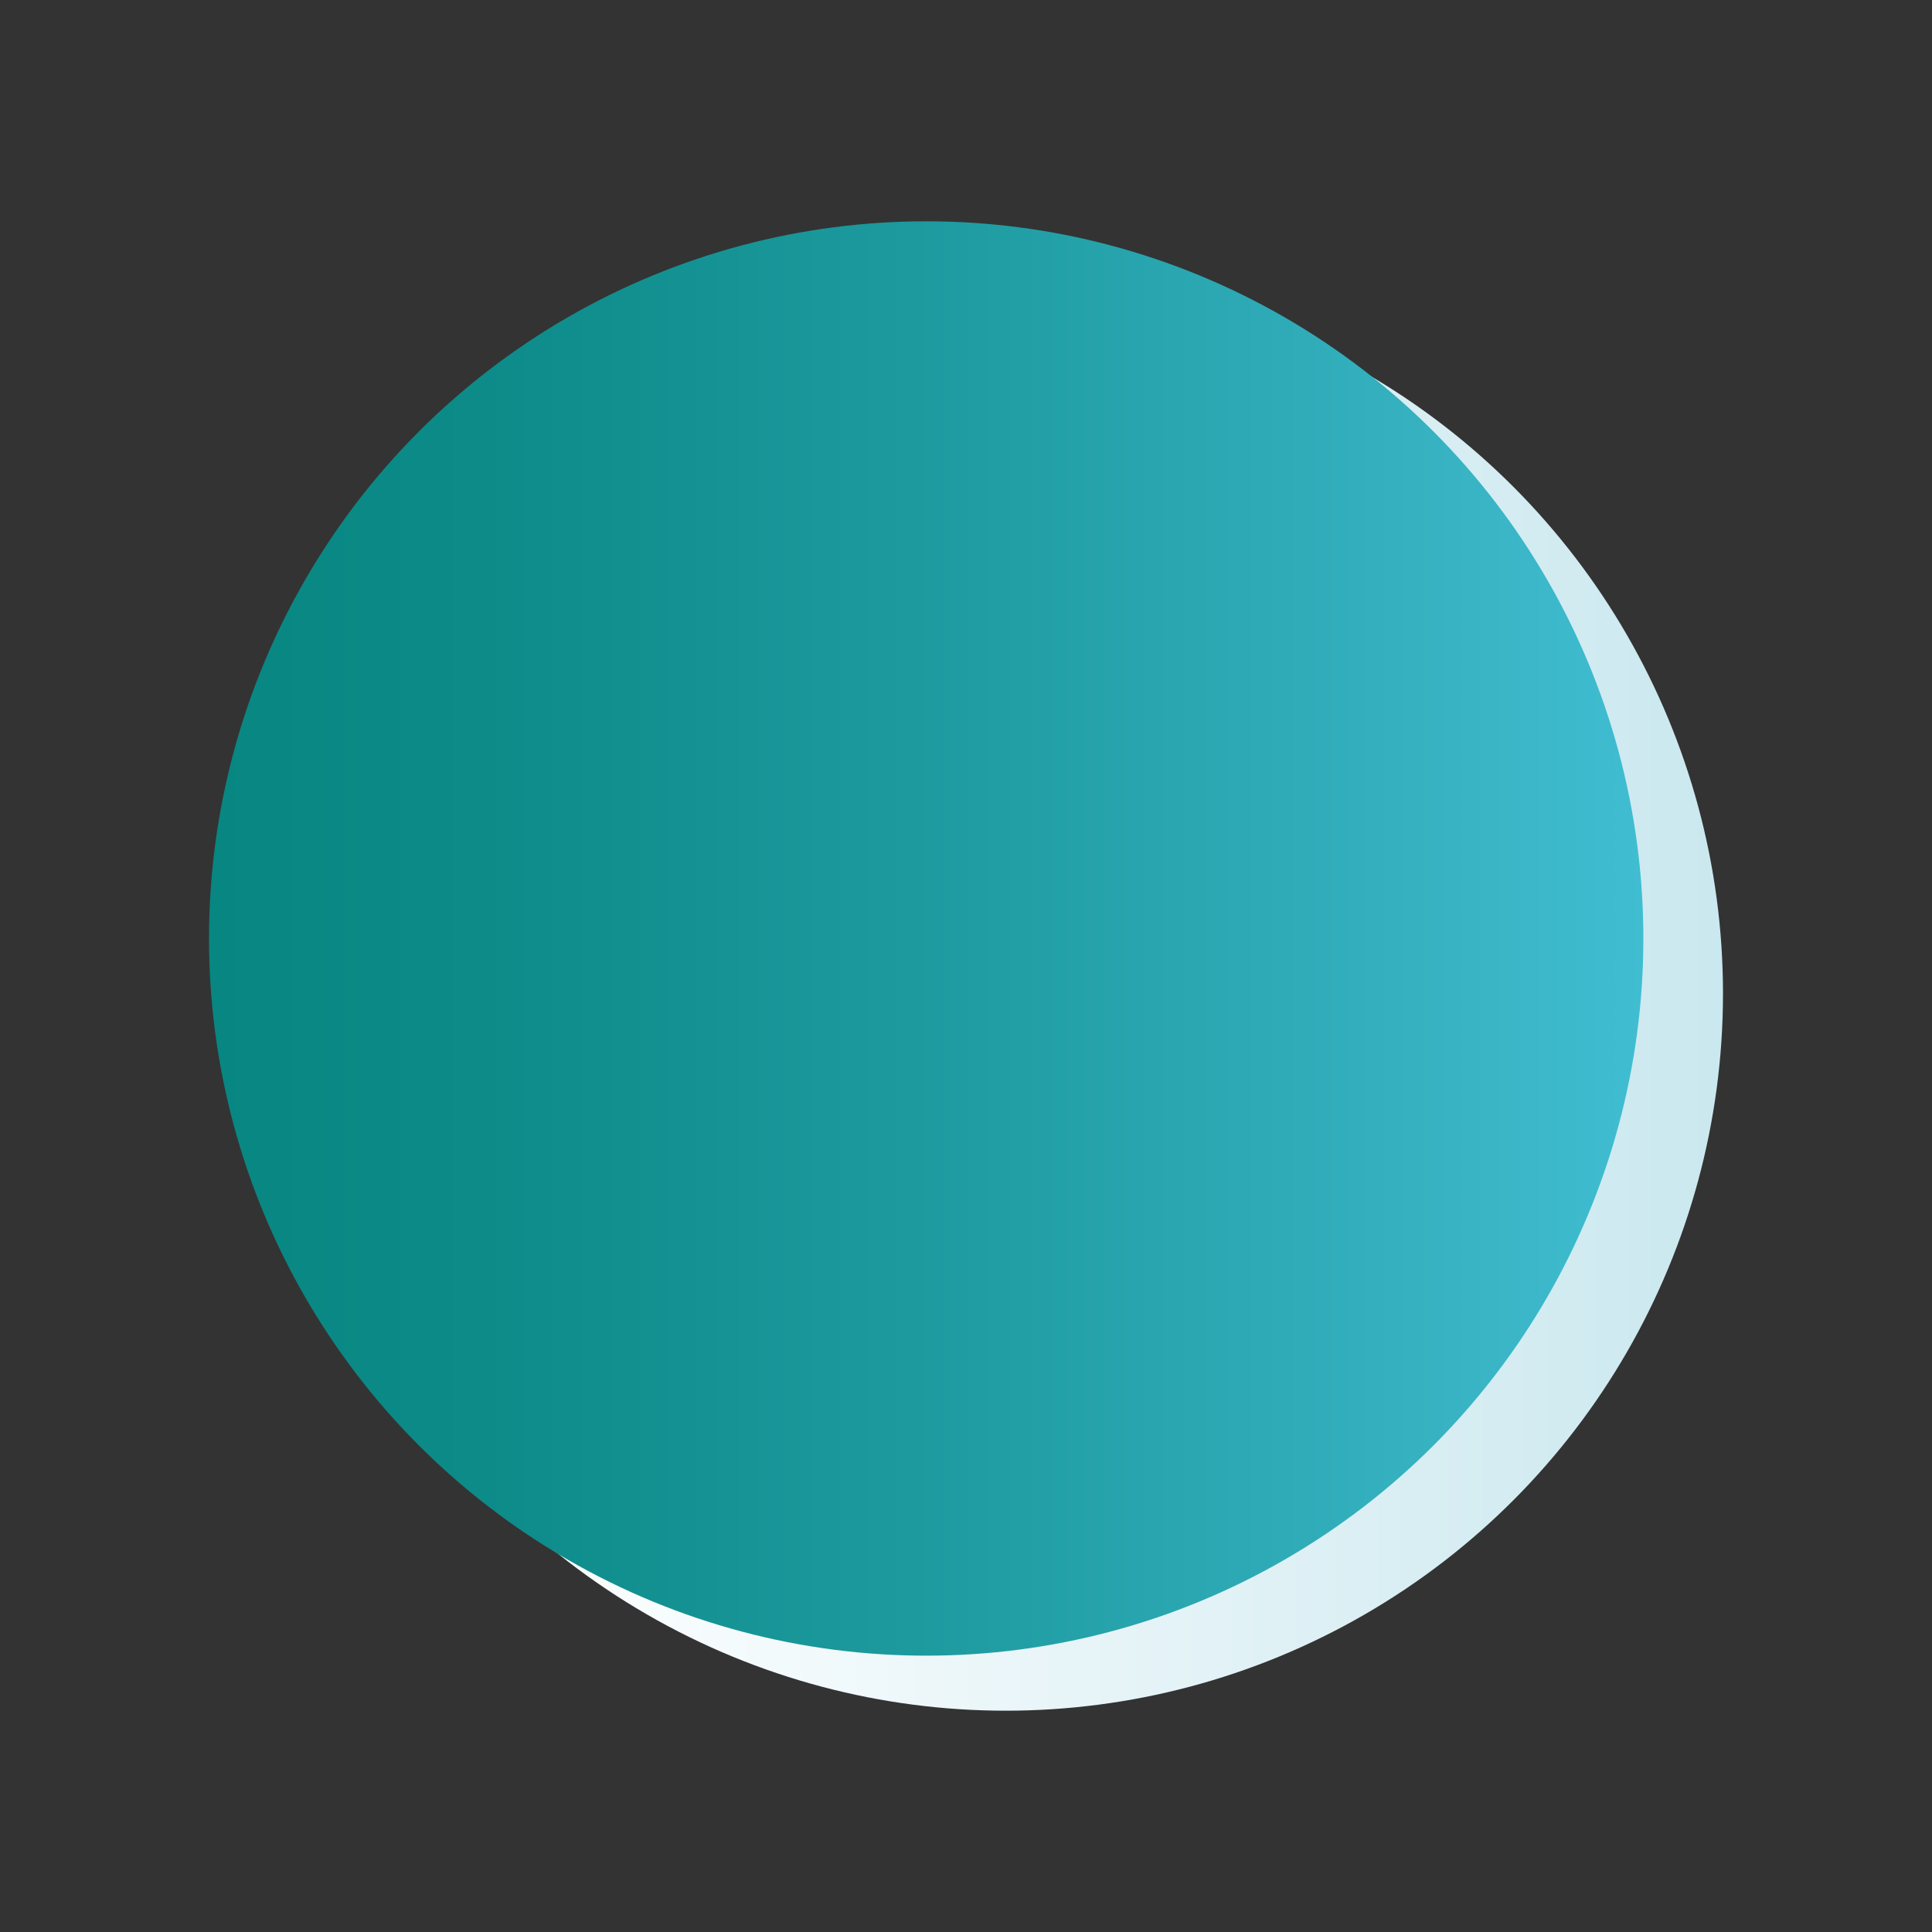 <svg id="圖層_1" data-name="圖層 1" xmlns="http://www.w3.org/2000/svg" xmlns:xlink="http://www.w3.org/1999/xlink" viewBox="0 0 33 33"><rect x="0" y="0" width="33" height="33" fill="#333333" stroke="none"/><defs><style>.cls-1{fill:url(#未命名漸層_20);}.cls-2{fill:url(#未命名漸層_15);}</style><linearGradient id="未命名漸層_20" x1="4.93" y1="16.97" x2="29.43" y2="16.97" gradientUnits="userSpaceOnUse"><stop offset="0" stop-color="#fff"/><stop offset="0.26" stop-color="#f7fcfd"/><stop offset="0.65" stop-color="#e2f2f6"/><stop offset="1" stop-color="#cae8ef"/></linearGradient><linearGradient id="未命名漸層_15" x1="3.57" y1="16.03" x2="28.07" y2="16.03" gradientUnits="userSpaceOnUse"><stop offset="0" stop-color="#088681"/><stop offset="0.19" stop-color="#0d8b89"/><stop offset="0.49" stop-color="#1c9a9e"/><stop offset="0.84" stop-color="#35b1c0"/><stop offset="1" stop-color="#41bdd2"/></linearGradient></defs><title>工作區域 53 複本 18</title><circle class="cls-1" cx="17.18" cy="16.97" r="12.25"/><circle class="cls-2" cx="15.82" cy="16.03" r="12.25"/></svg>